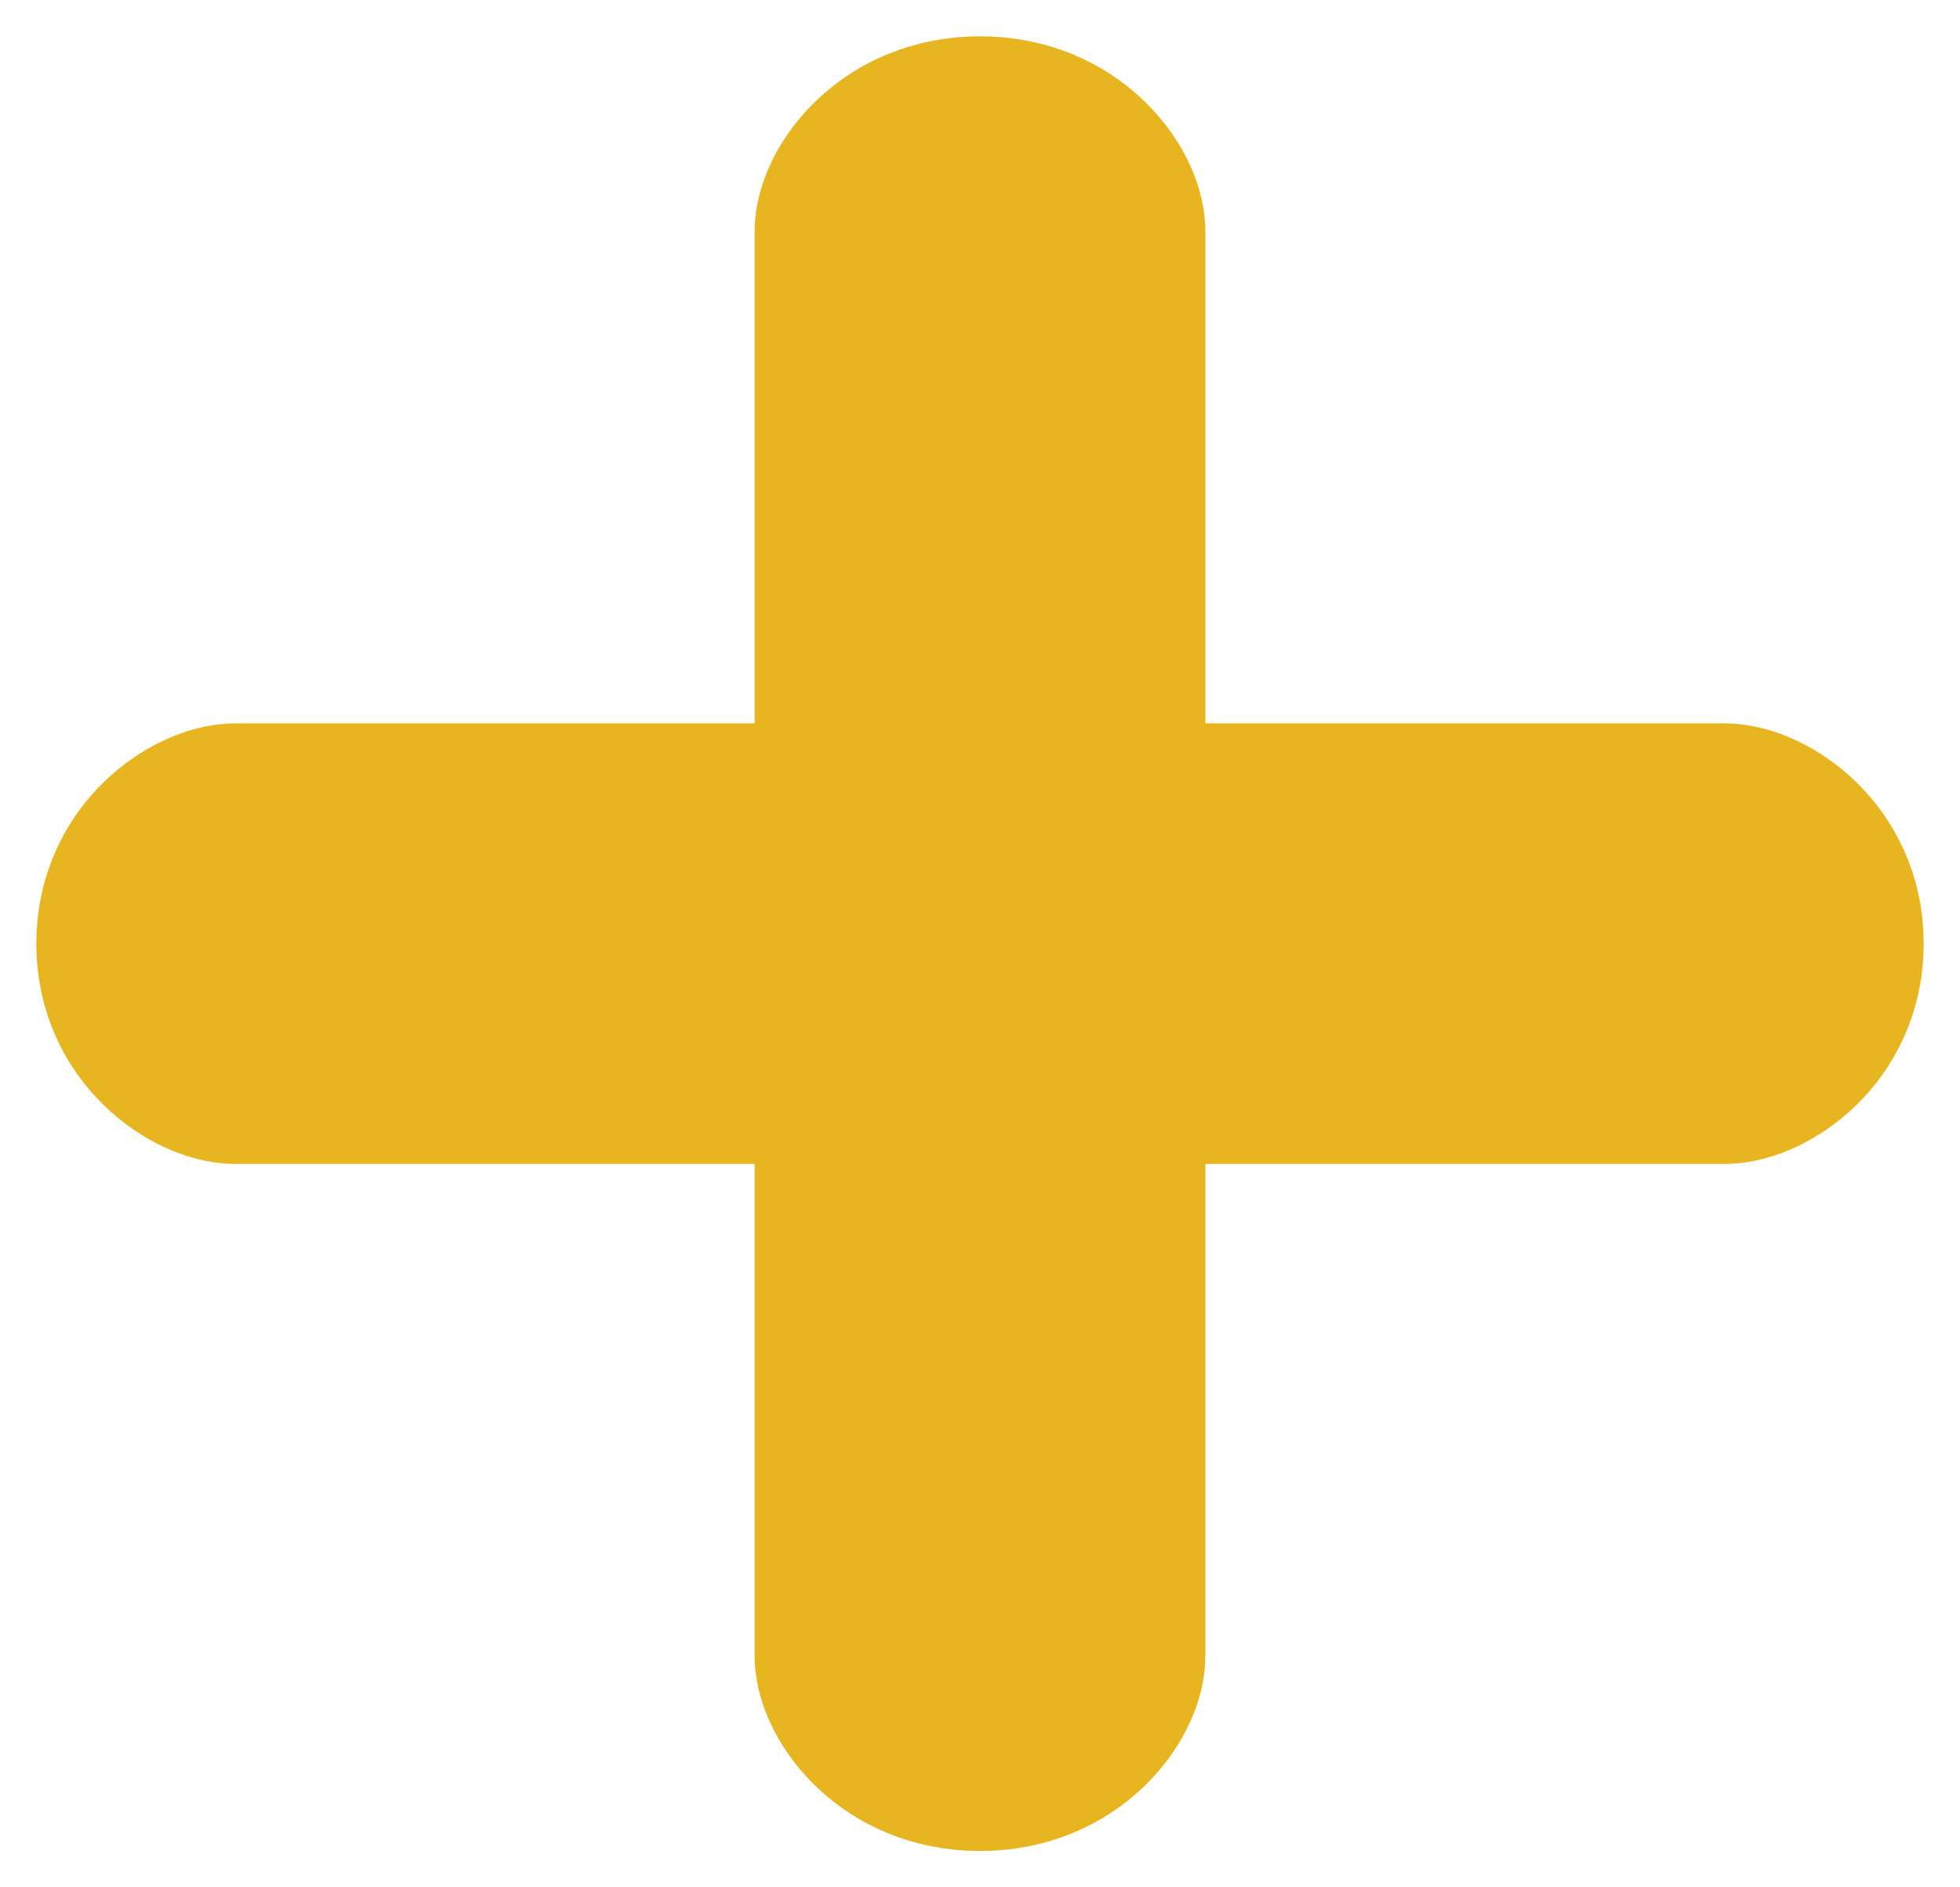 <?xml version="1.0" encoding="UTF-8"?>
<svg width="27px" height="26px" viewBox="0 0 27 26" version="1.1" xmlns="http://www.w3.org/2000/svg" xmlns:xlink="http://www.w3.org/1999/xlink">
    <!-- Generator: sketchtool 52.4 (67378) - http://www.bohemiancoding.com/sketch -->
    <title>EEA9B2DE-5BCC-45AE-B633-2DE23249D4E6</title>
    <desc>Created with sketchtool.</desc>
    <g id="Page-1" stroke="none" stroke-width="1" fill="none" fill-rule="evenodd">
        <g id="-g-1-Где-купить-отк-список" transform="translate(-473, -287)" fill="#E6B51F" stroke="#E6B51F" stroke-width="3">
            <path d="M496.752,298.465 L488.105,298.465 L488.105,290.194 C488.105,289.817 487.57,289 486.5,289 C485.43,289 484.895,289.817 484.895,290.194 L484.895,298.465 L476.248,298.465 C475.854,298.465 475,298.977 475,300 C475,301.023 475.854,301.535 476.248,301.535 L484.895,301.535 L484.895,309.806 C484.895,310.183 485.43,311 486.5,311 C487.57,311 488.105,310.183 488.105,309.806 L488.105,301.535 L496.752,301.535 C497.146,301.535 498,301.023 498,300 C498,298.977 497.146,298.465 496.752,298.465 Z" id="Path"></path>
        </g>
    </g>
</svg>